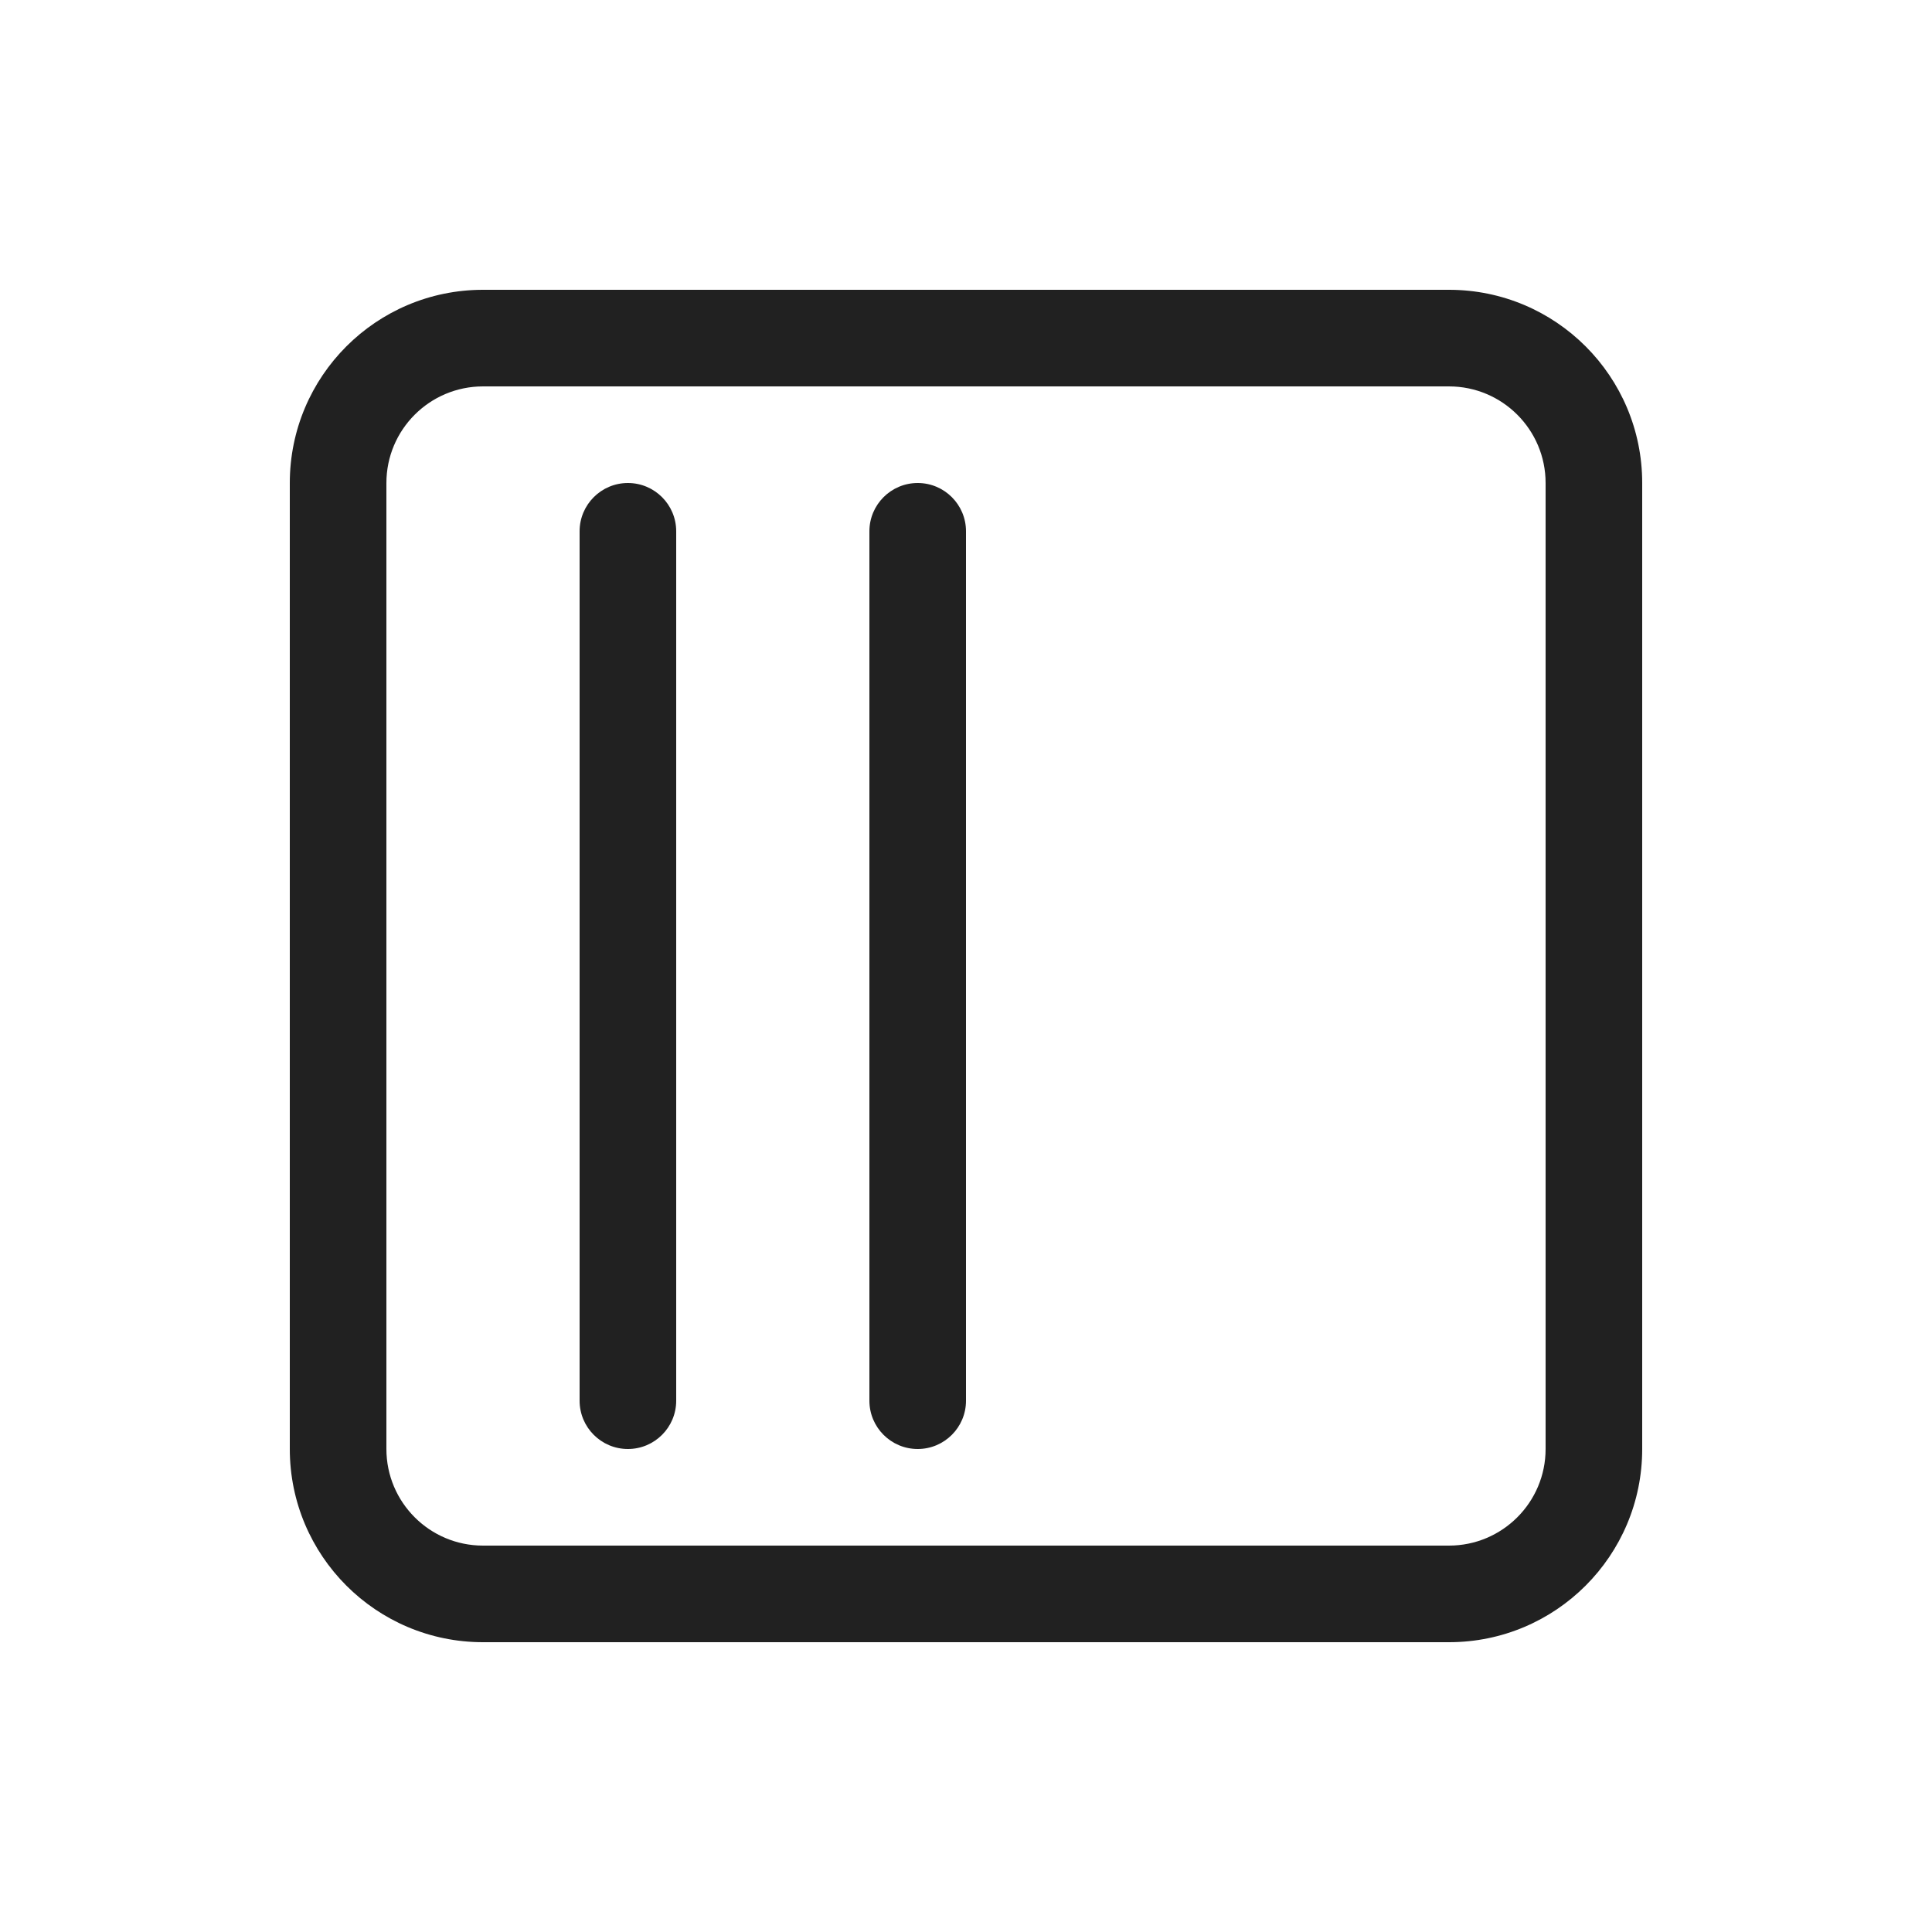 <svg viewBox="0 0 20 20" fill="none" xmlns="http://www.w3.org/2000/svg" height="1em" width="1em">
  <path d="M9.5 5C9.776 5 10 5.224 10 5.5V14.5C10 14.776 9.776 15 9.5 15C9.224 15 9 14.776 9 14.5V5.5C9 5.224 9.224 5 9.5 5ZM7 5.5C7 5.224 6.776 5 6.5 5C6.224 5 6 5.224 6 5.5V14.5C6 14.776 6.224 15 6.5 15C6.776 15 7 14.776 7 14.5V5.5ZM3 5C3 3.895 3.895 3 5 3H15C16.105 3 17 3.895 17 5V15C17 16.105 16.105 17 15 17H5C3.895 17 3 16.105 3 15V5ZM5 4C4.448 4 4 4.448 4 5V15C4 15.552 4.448 16 5 16H15C15.552 16 16 15.552 16 15V5C16 4.448 15.552 4 15 4H5Z" fill="#212121"/>
</svg>
